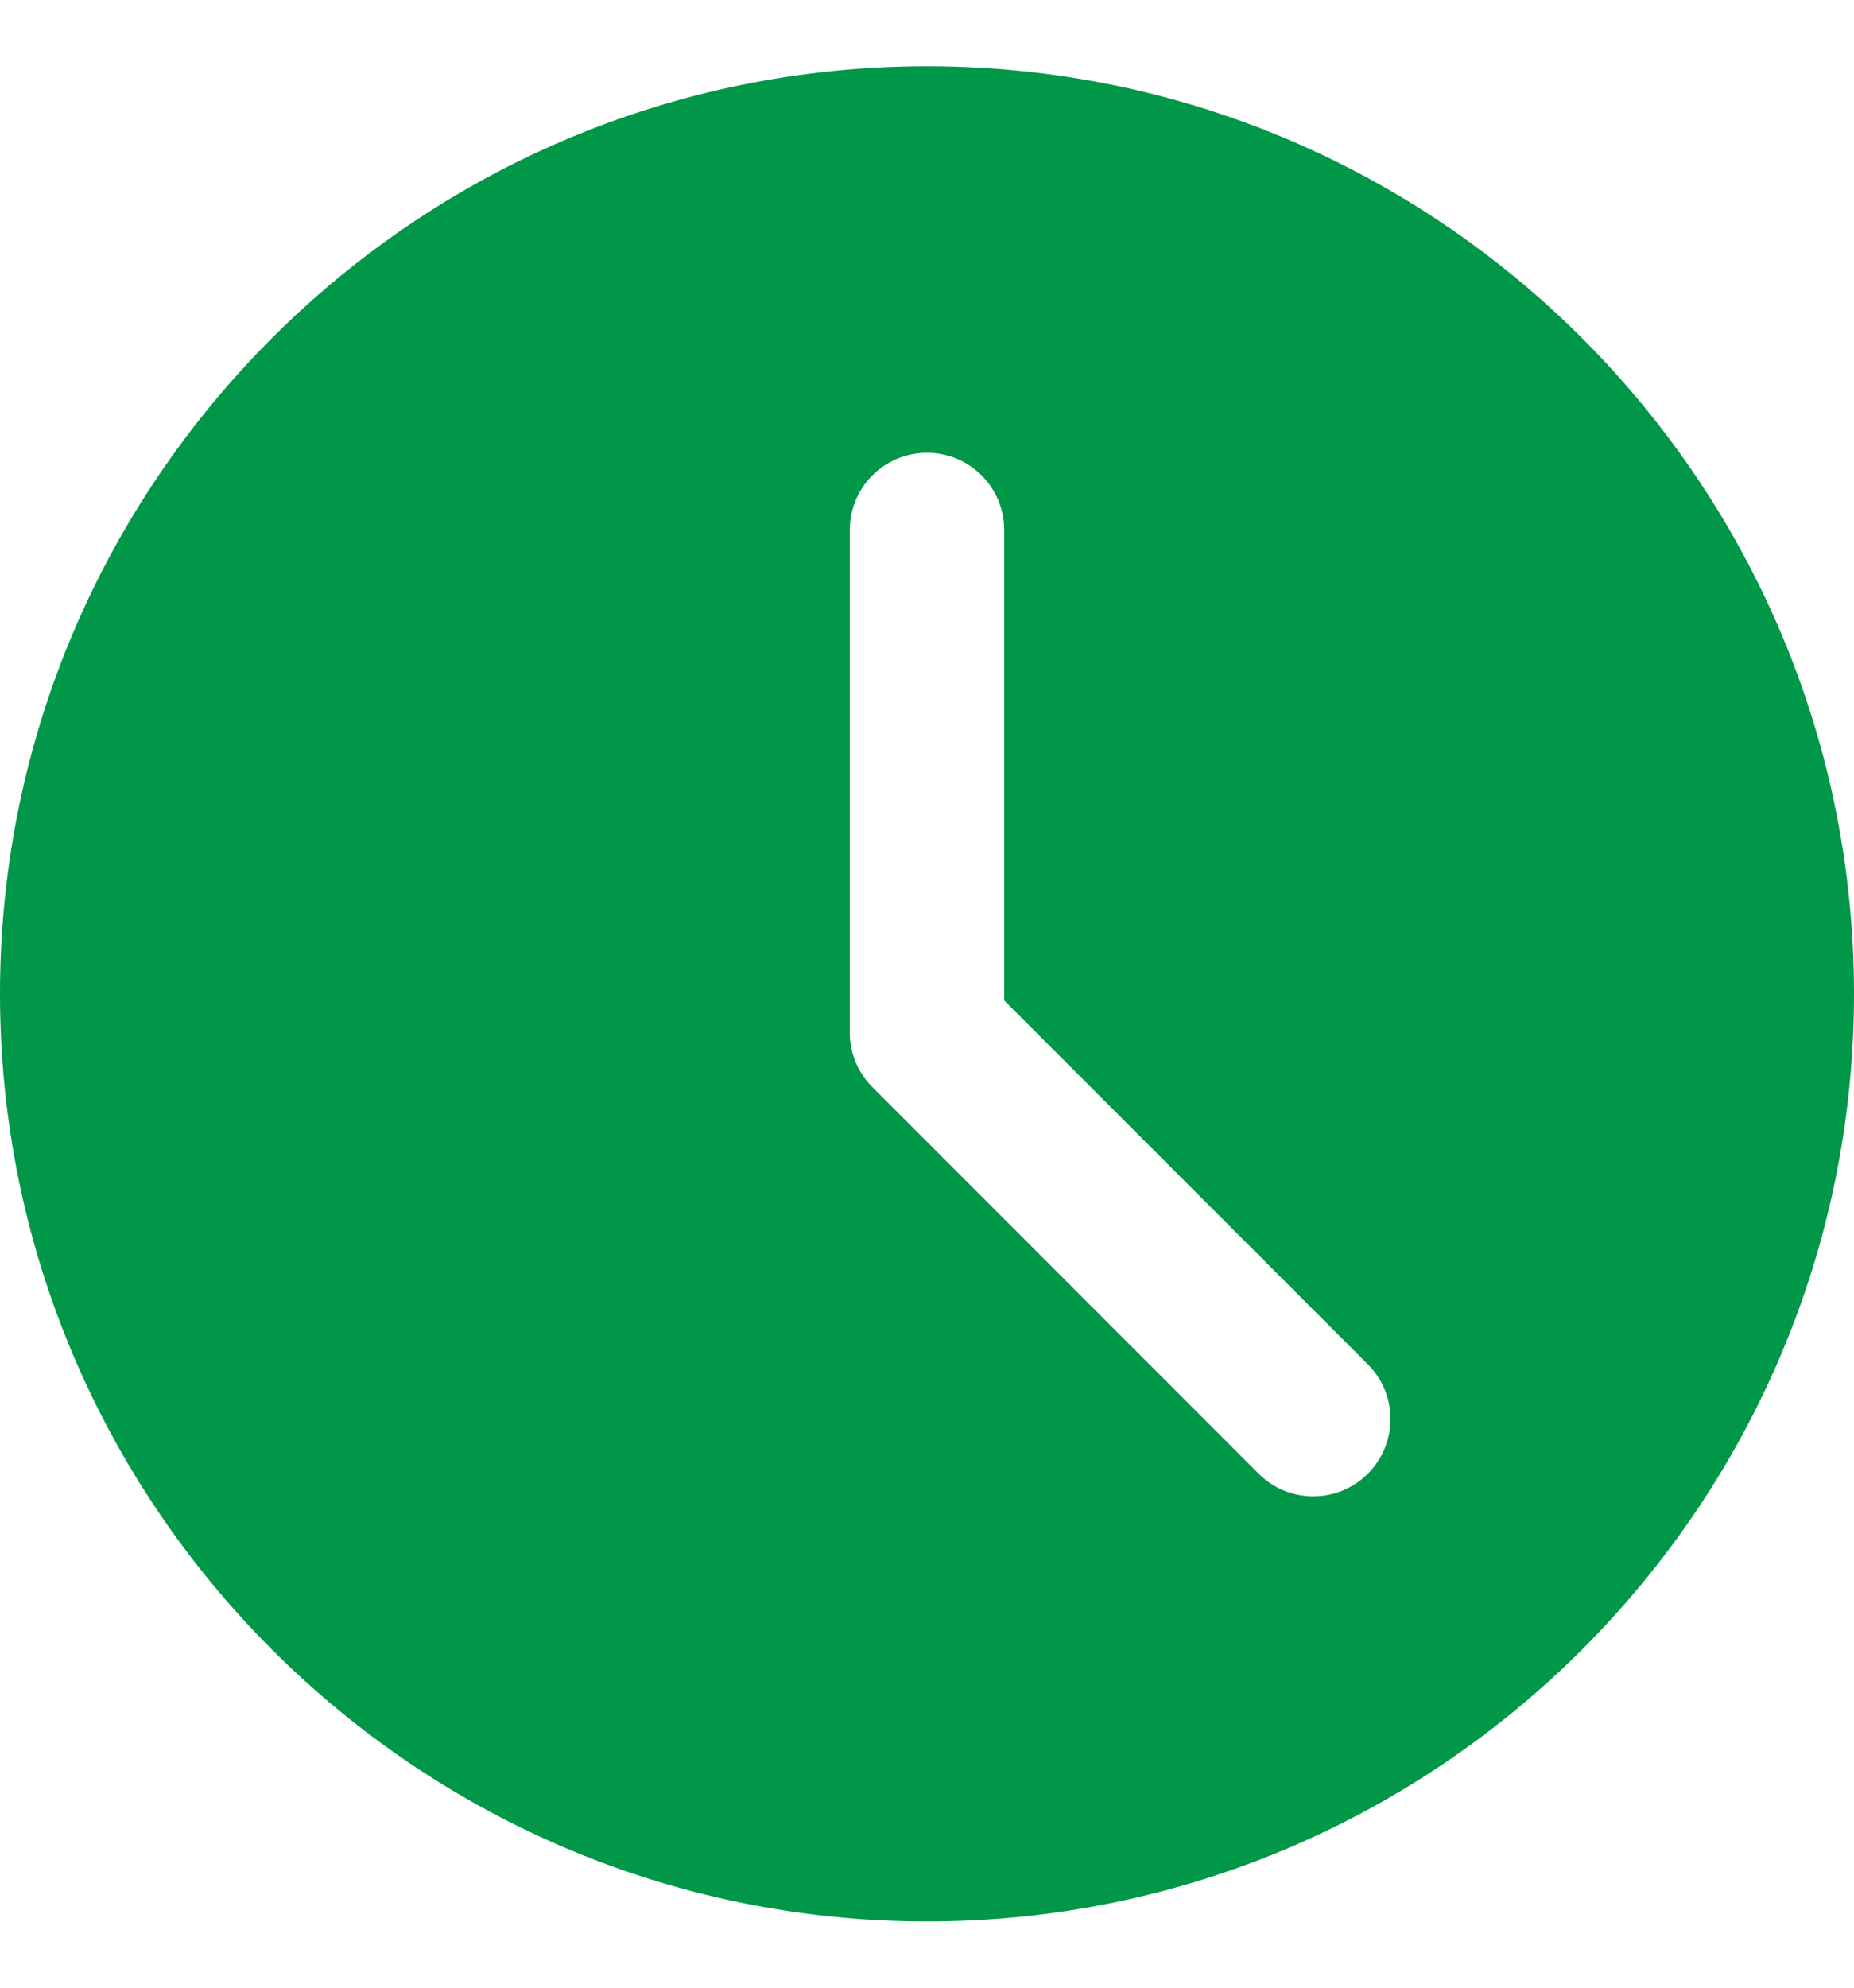 <svg width="14" height="15" viewBox="0 0 14 15" fill="none" xmlns="http://www.w3.org/2000/svg">
<path d="M7 0.5C3.14 0.5 0 3.64 0 7.5C0 11.36 3.14 14.5 7 14.5C10.86 14.5 14 11.36 14 7.5C14 3.64 10.86 0.5 7 0.5ZM10.329 11.121C10.215 11.235 10.066 11.292 9.917 11.292C9.767 11.292 9.618 11.235 9.504 11.121L6.588 8.204C6.478 8.095 6.417 7.947 6.417 7.792V4C6.417 3.677 6.678 3.417 7 3.417C7.322 3.417 7.583 3.677 7.583 4V7.55L10.329 10.296C10.557 10.524 10.557 10.893 10.329 11.121Z" fill="#019748"/>
</svg>
